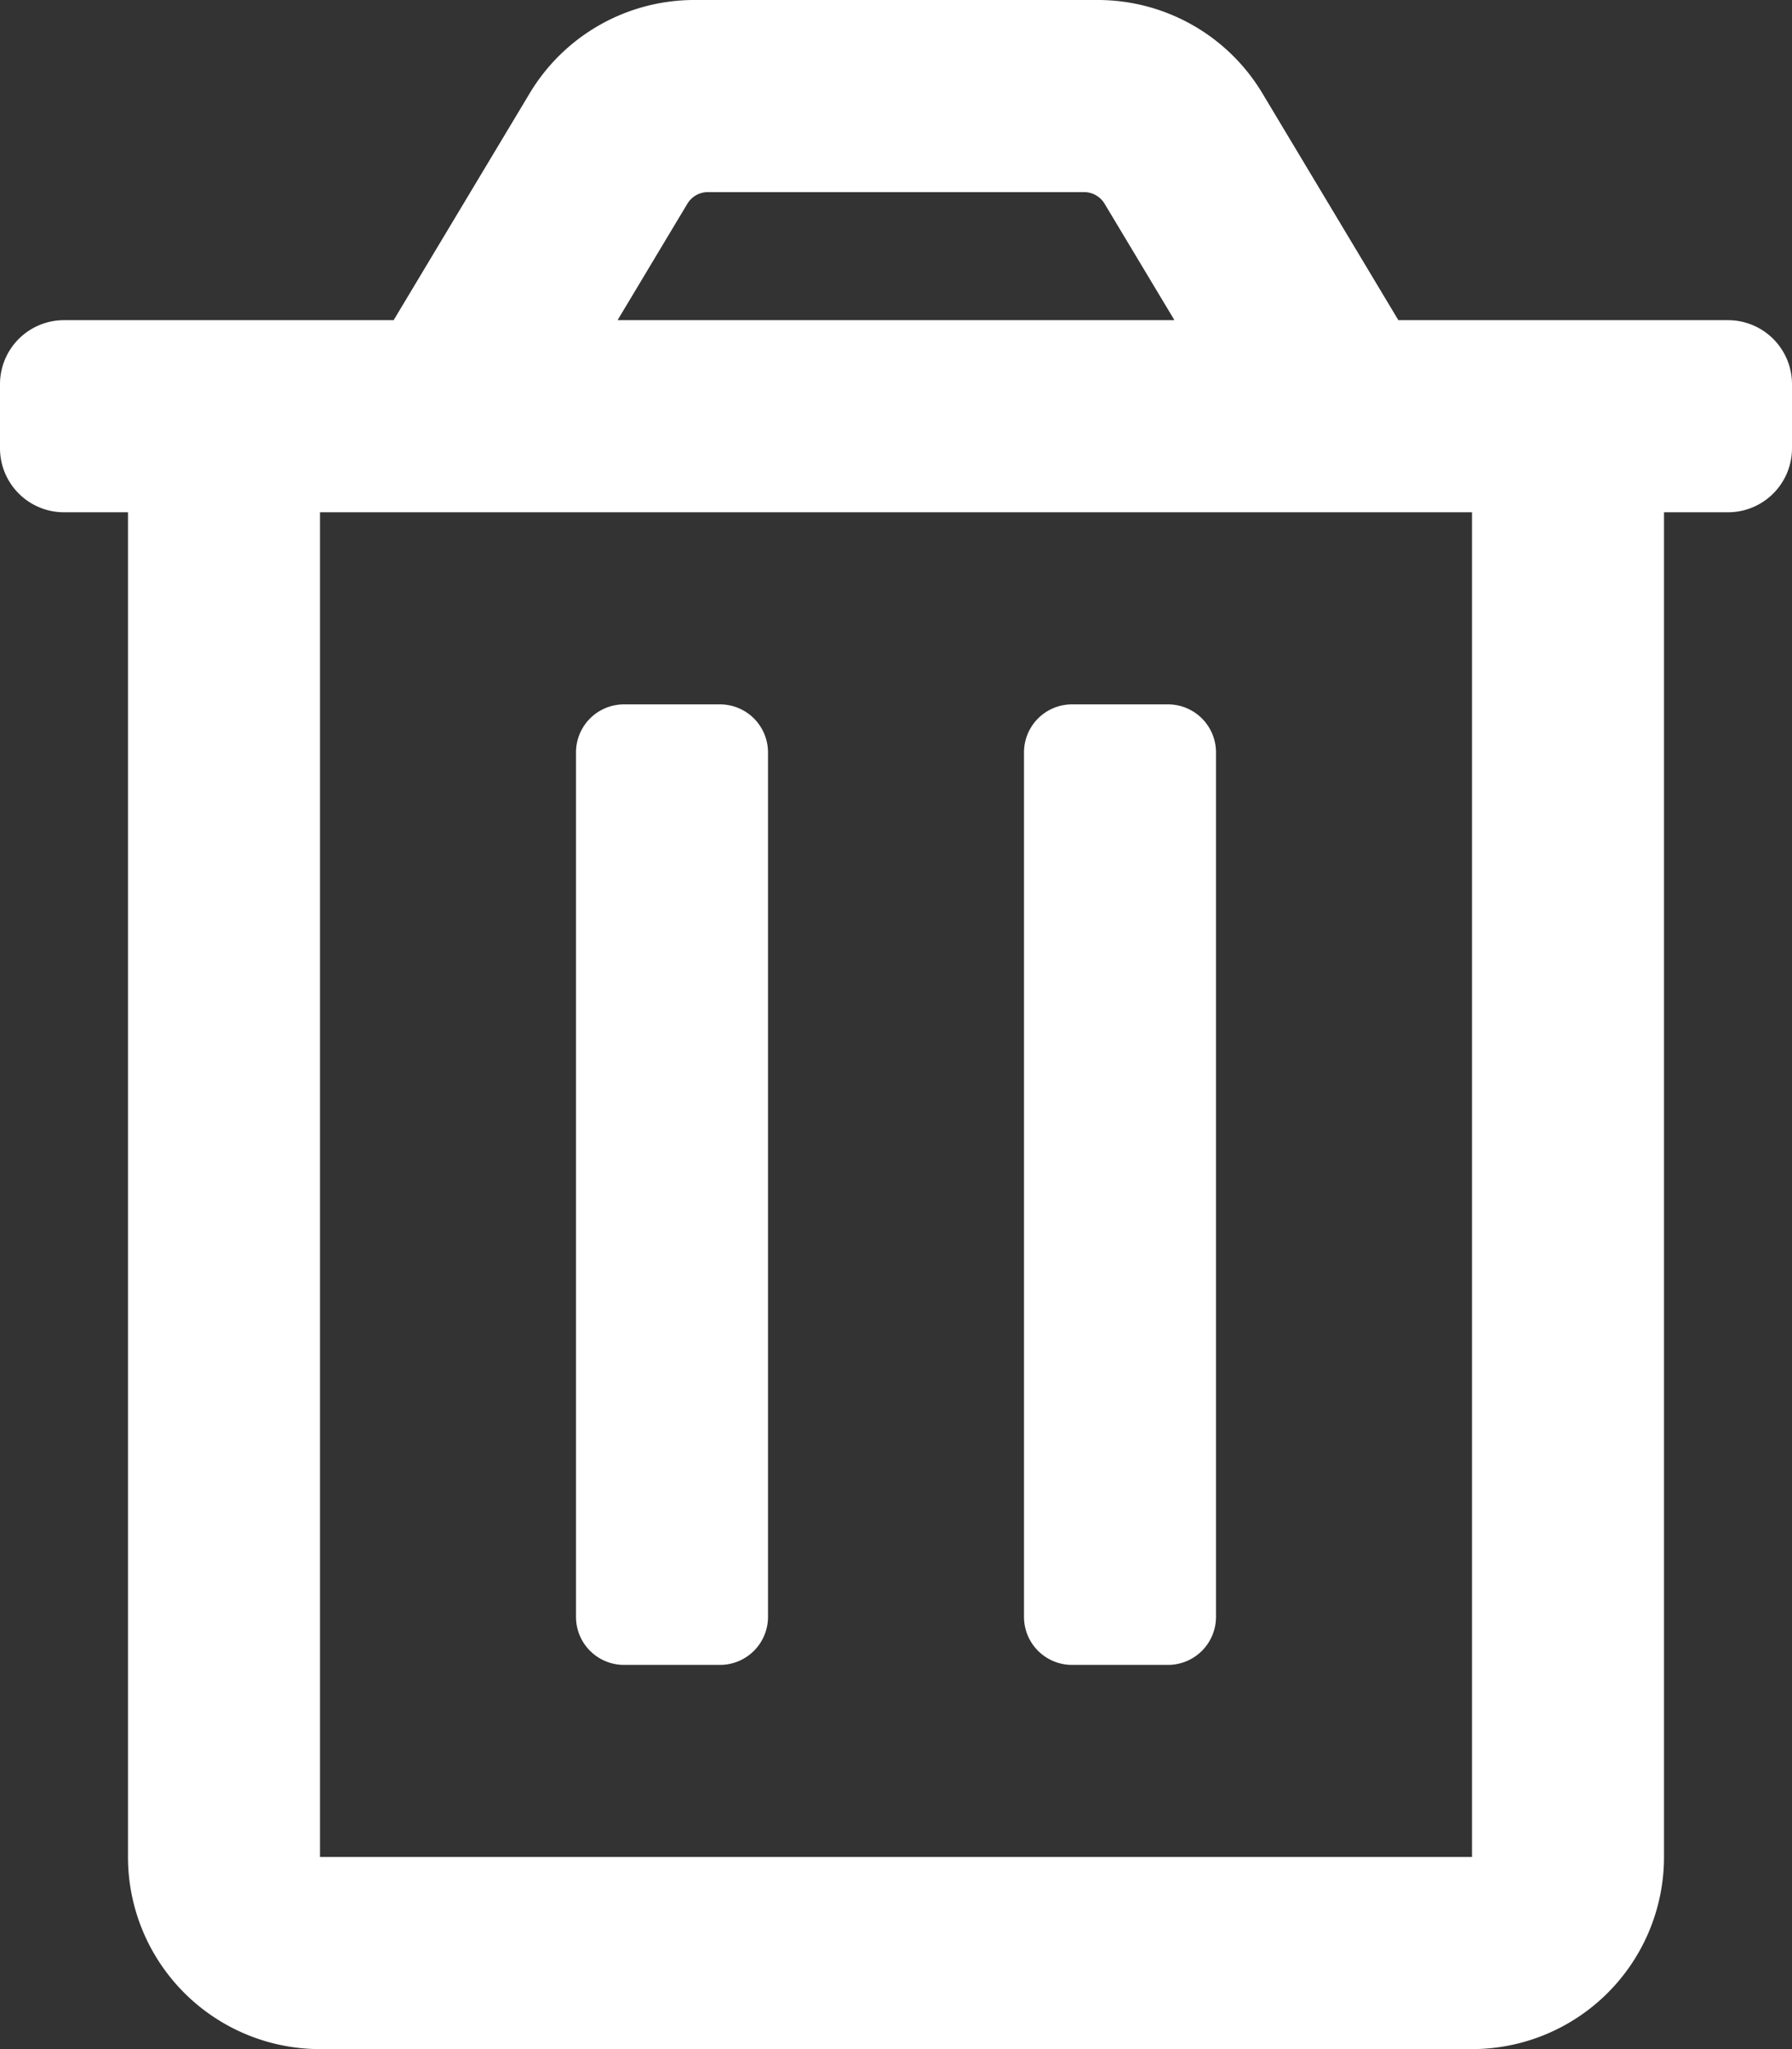 <svg id="Layer_1" data-name="Layer 1" xmlns="http://www.w3.org/2000/svg" viewBox="0 0 448 512"><rect x="0" y="0" width="448" height="512" fill="#333333" stroke="none"/><defs><style>.cls-1{fill:#fff;}</style></defs><path class="cls-1" d="M268,416h24a12,12,0,0,0,12-12V188a12,12,0,0,0-12-12H268a12,12,0,0,0-12,12V404A12,12,0,0,0,268,416ZM432,80H349.59l-34-56.7A48,48,0,0,0,274.41,0H173.59a48,48,0,0,0-41.16,23.3L98.41,80H16A16,16,0,0,0,0,96v16a16,16,0,0,0,16,16H32V464a48,48,0,0,0,48,48H368a48,48,0,0,0,48-48h0V128h16a16,16,0,0,0,16-16V96A16,16,0,0,0,432,80ZM171.84,50.91A6,6,0,0,1,177,48h94a6,6,0,0,1,5.15,2.91L293.61,80H154.39ZM368,464H80V128H368ZM156,416h24a12,12,0,0,0,12-12V188a12,12,0,0,0-12-12H156a12,12,0,0,0-12,12V404A12,12,0,0,0,156,416Z" transform="translate(0 0)"/></svg>
